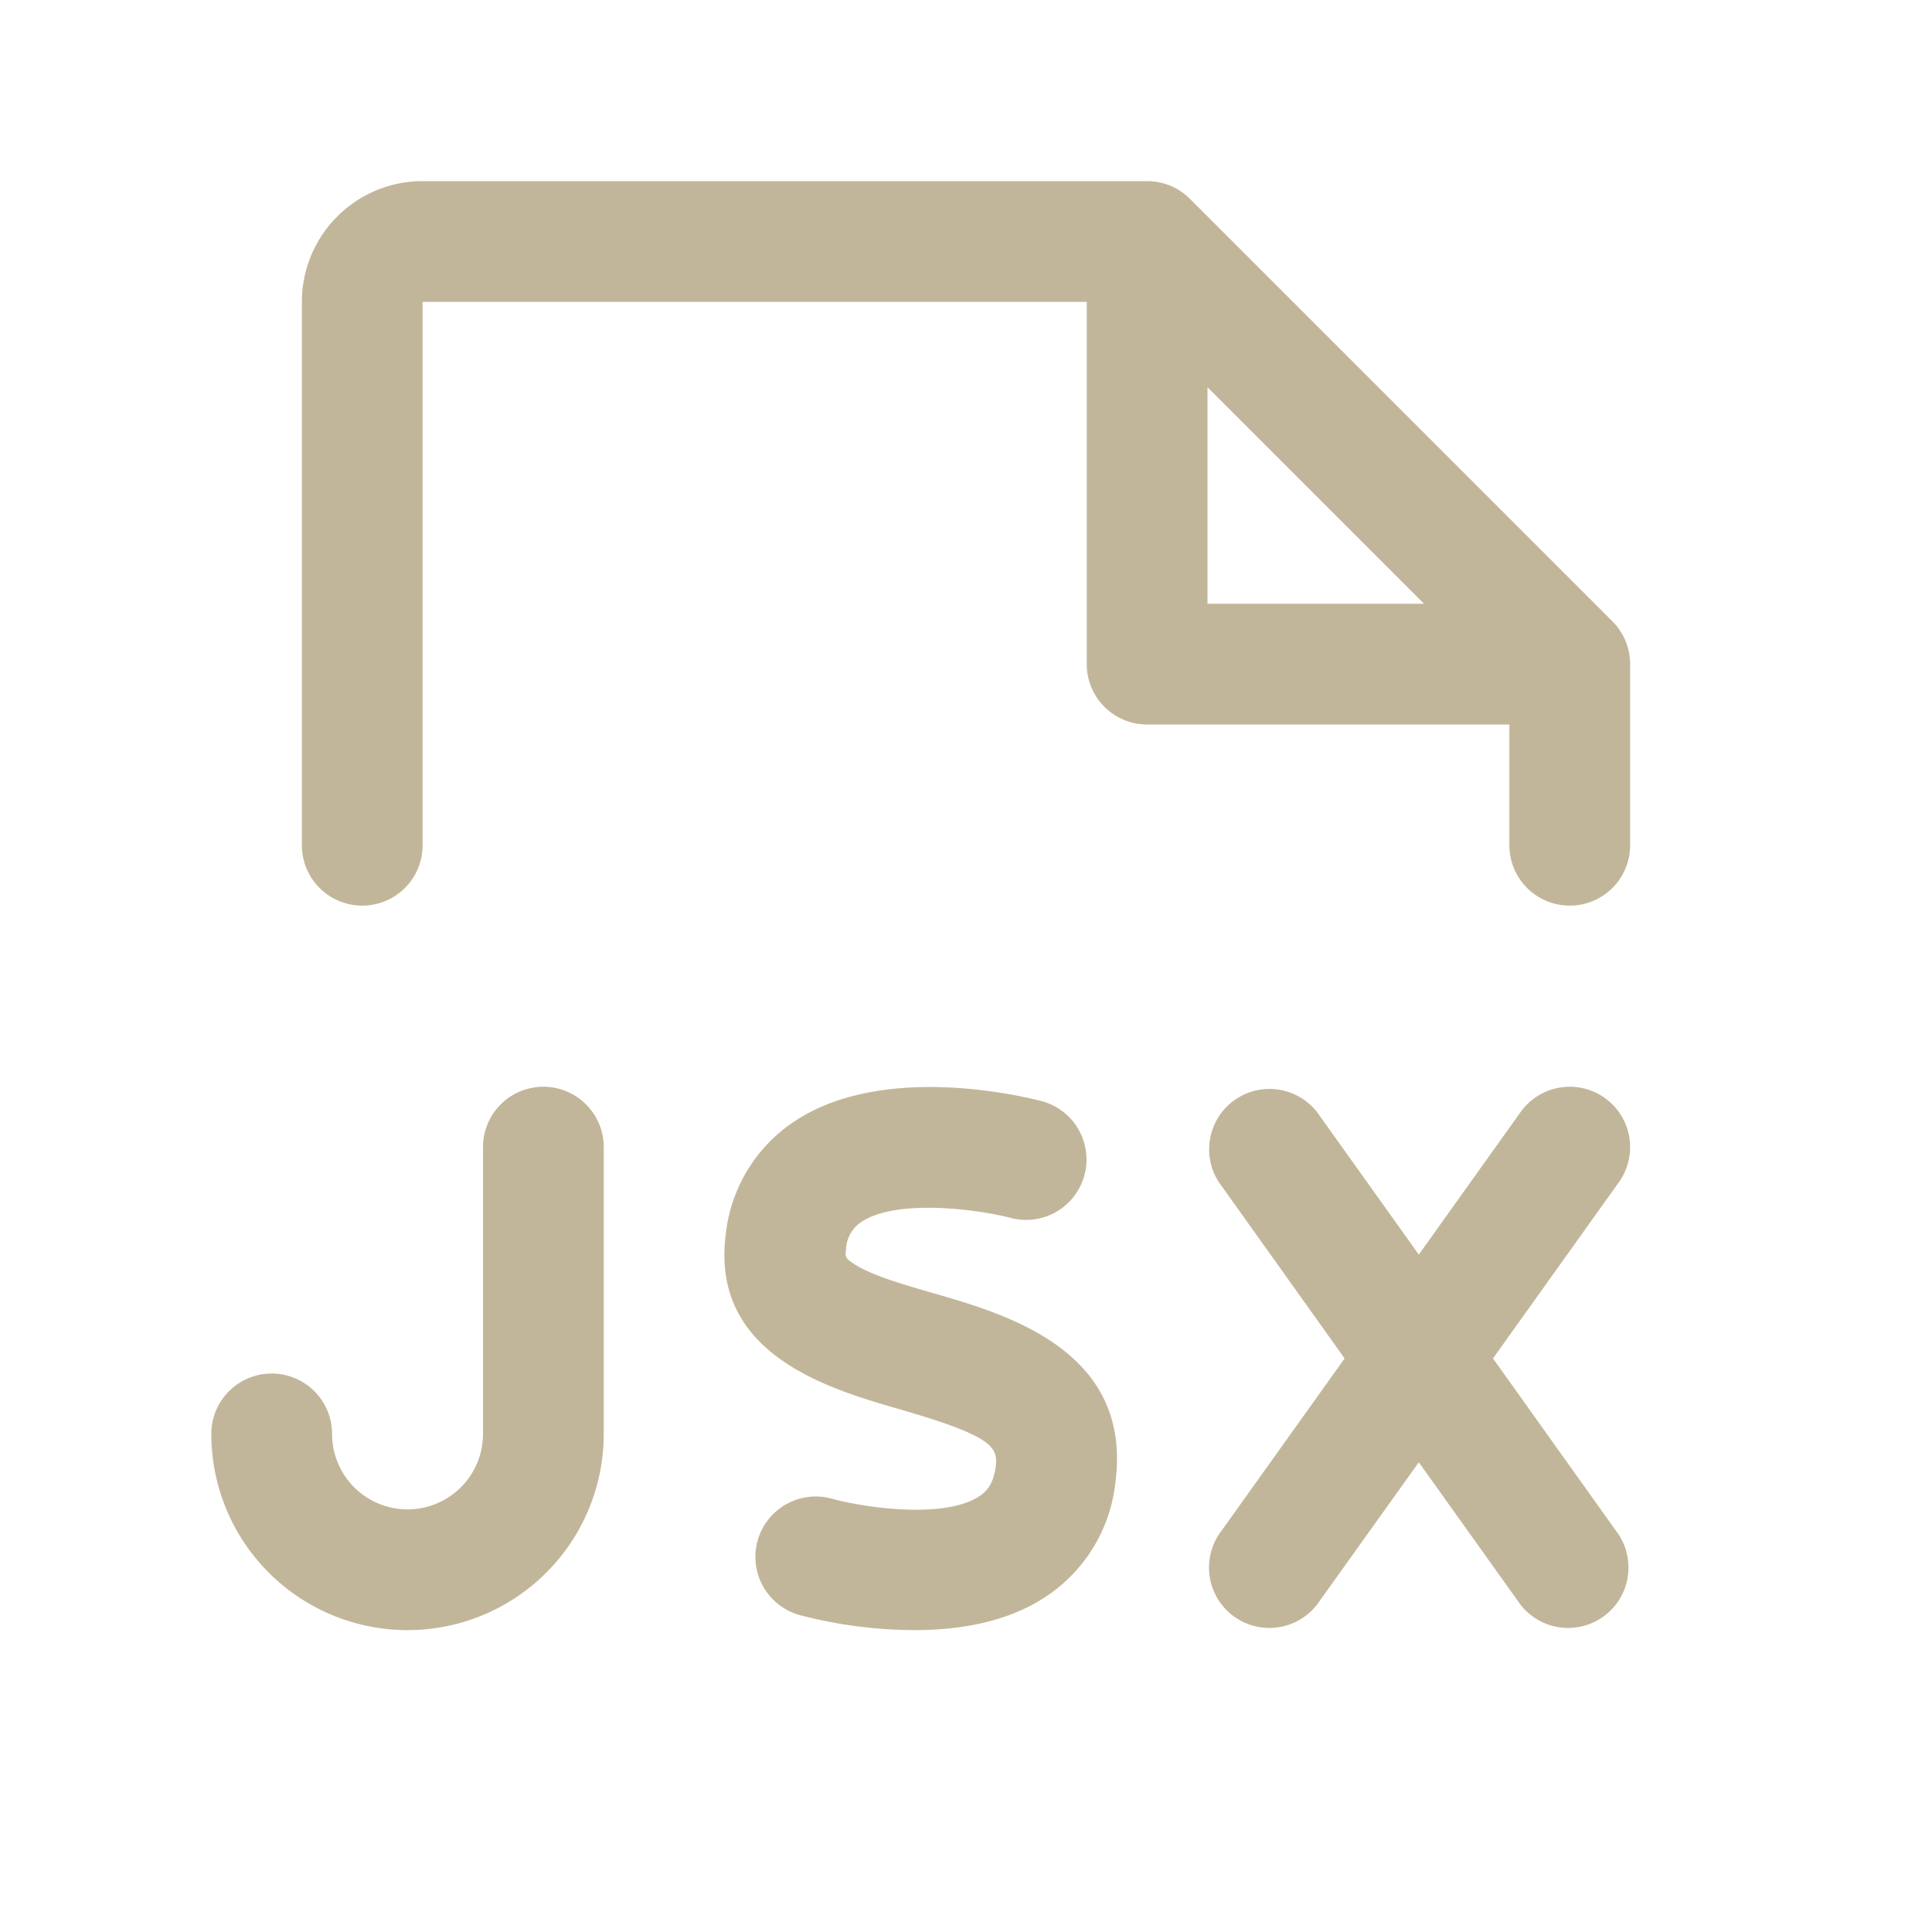 <svg xmlns="http://www.w3.org/2000/svg" width="32" height="32" fill="#c2b69a" viewBox="0 0 256 256"><path d="M147.81,196.31a20.82,20.82,0,0,1-9.19,15.23C133.43,215,127,216,121.13,216a60.63,60.63,0,0,1-15.19-2,8,8,0,0,1,4.31-15.41c4.38,1.21,15,2.71,19.55-.35.88-.6,1.83-1.52,2.14-3.93.34-2.67-.72-4.1-12.78-7.59-9.35-2.7-25-7.23-23-23.11a20.58,20.58,0,0,1,9-14.95c11.85-8,30.72-3.31,32.84-2.76a8,8,0,0,1-4.07,15.48c-4.49-1.17-15.23-2.56-19.83.56a4.54,4.54,0,0,0-2,3.67c-.12.9-.14,1.08,1.11,1.9,2.31,1.49,6.45,2.68,10.45,3.84C133.49,174.17,150,179,147.81,196.31ZM72,144a8,8,0,0,0-8,8v38a10,10,0,0,1-20,0,8,8,0,0,0-16,0,26,26,0,0,0,52,0V152A8,8,0,0,0,72,144Zm140.65,1.49a8,8,0,0,0-11.16,1.86L188,166.24l-13.49-18.89a8,8,0,0,0-13,9.3L178.17,180l-16.68,23.35a8,8,0,0,0,13,9.3L188,193.76l13.49,18.89a8,8,0,0,0,13-9.3L197.83,180l16.68-23.35A8,8,0,0,0,212.65,145.49ZM216,88v24a8,8,0,0,1-16,0V96H152a8,8,0,0,1-8-8V40H56v72a8,8,0,0,1-16,0V40A16,16,0,0,1,56,24h96a8,8,0,0,1,5.66,2.34l56,56A8,8,0,0,1,216,88Zm-27.31-8L160,51.31V80Z"></path></svg>
